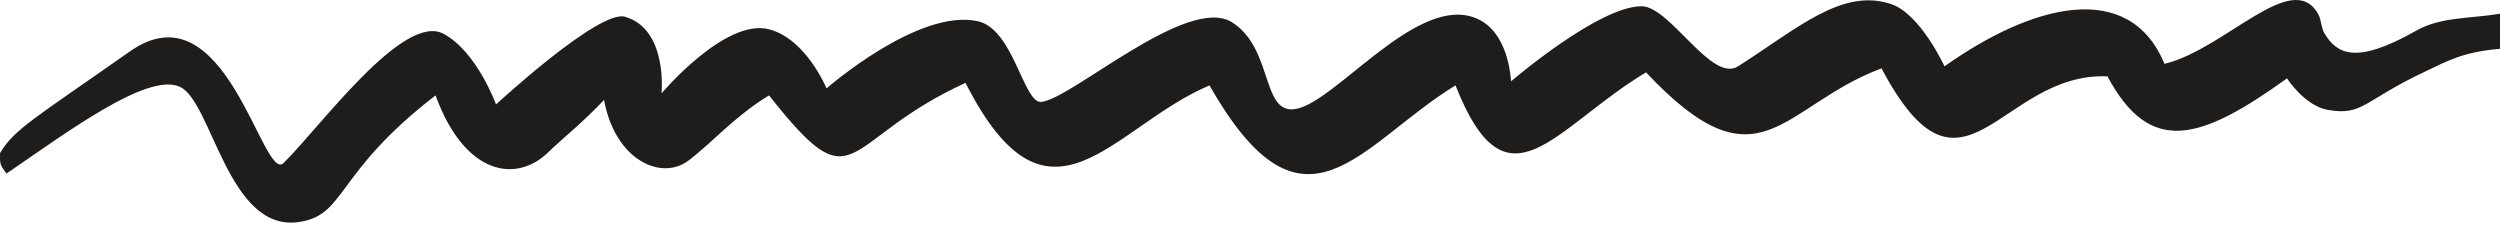 <svg width="977" height="88" viewBox="0 0 977 88" fill="none" xmlns="http://www.w3.org/2000/svg">
<path d="M50.82 20.055C13.354 46.36 5.619 50.45 0.017 59.796C0.017 63.515 -0.373 64.103 2.557 67.822C26.687 51.33 57.855 28.082 70.36 33.955C82.865 39.828 89.118 90.466 116.474 86.811C135.427 84.279 130.347 68.018 170.208 37.283C181.736 68.801 202.057 71.713 214.563 59.208C218.478 55.293 228.215 47.496 236.056 39.044C240.399 62.735 258.527 70.758 269.078 62.732C278.668 55.438 287.25 45.309 300.537 37.283C335.318 81.33 327.893 54.901 377.328 32.389C409.959 96.6 434.579 49.42 472.682 33.367C509.612 98.362 531.301 56.272 568.817 33.367C588.943 84.462 607.114 50.007 643.263 28.277C687.813 75.653 696.02 41.394 735.294 26.711C767.144 86.811 781.408 28.082 823.614 29.843C840.222 60.97 859.846 55.032 893.761 30.627C893.761 30.627 900.662 41.399 909.784 42.96C923.461 45.301 923.461 39.436 947.495 28.082C956.483 23.835 962.409 20.306 977 19.076V5.373C964.472 7.375 953.748 6.587 944.173 12.029C920.228 25.637 913.233 20.7 908.611 13.399C906.905 10.703 907.382 8.013 905.876 5.373C895.715 -12.442 869.532 19.272 845.889 24.949C832.016 -8.331 794.109 1.653 759.914 25.928C759.914 25.928 750.535 5.553 739.202 1.653C719.858 -5.003 702.077 11.441 679.216 25.928C668.85 32.497 652.642 2.436 641.504 2.436C624.7 2.436 590.506 31.801 590.506 31.801C590.506 31.801 589.972 14.714 579.173 8.309C557.484 -4.553 526.611 34.542 509.612 41.589C492.05 48.87 498.865 19.641 481.474 8.701C464.084 -2.239 418.361 39.044 406.833 39.828C399.989 40.292 396.086 11.441 382.213 8.309C359.007 3.07 323.008 34.542 323.008 34.542C323.008 34.542 314.997 15.161 300.537 11.441C283.328 7.015 258.527 36.499 258.527 36.499C258.527 36.499 261.067 11.441 244.263 6.547C234.124 3.594 193.851 40.806 193.851 40.806C193.851 40.806 186.374 20.196 173.334 13.203C157.507 4.717 124.68 50.203 110.807 63.711C102.622 71.68 88.286 -6.25 50.82 20.055Z" fill="#1F1D1C"/>
</svg>
